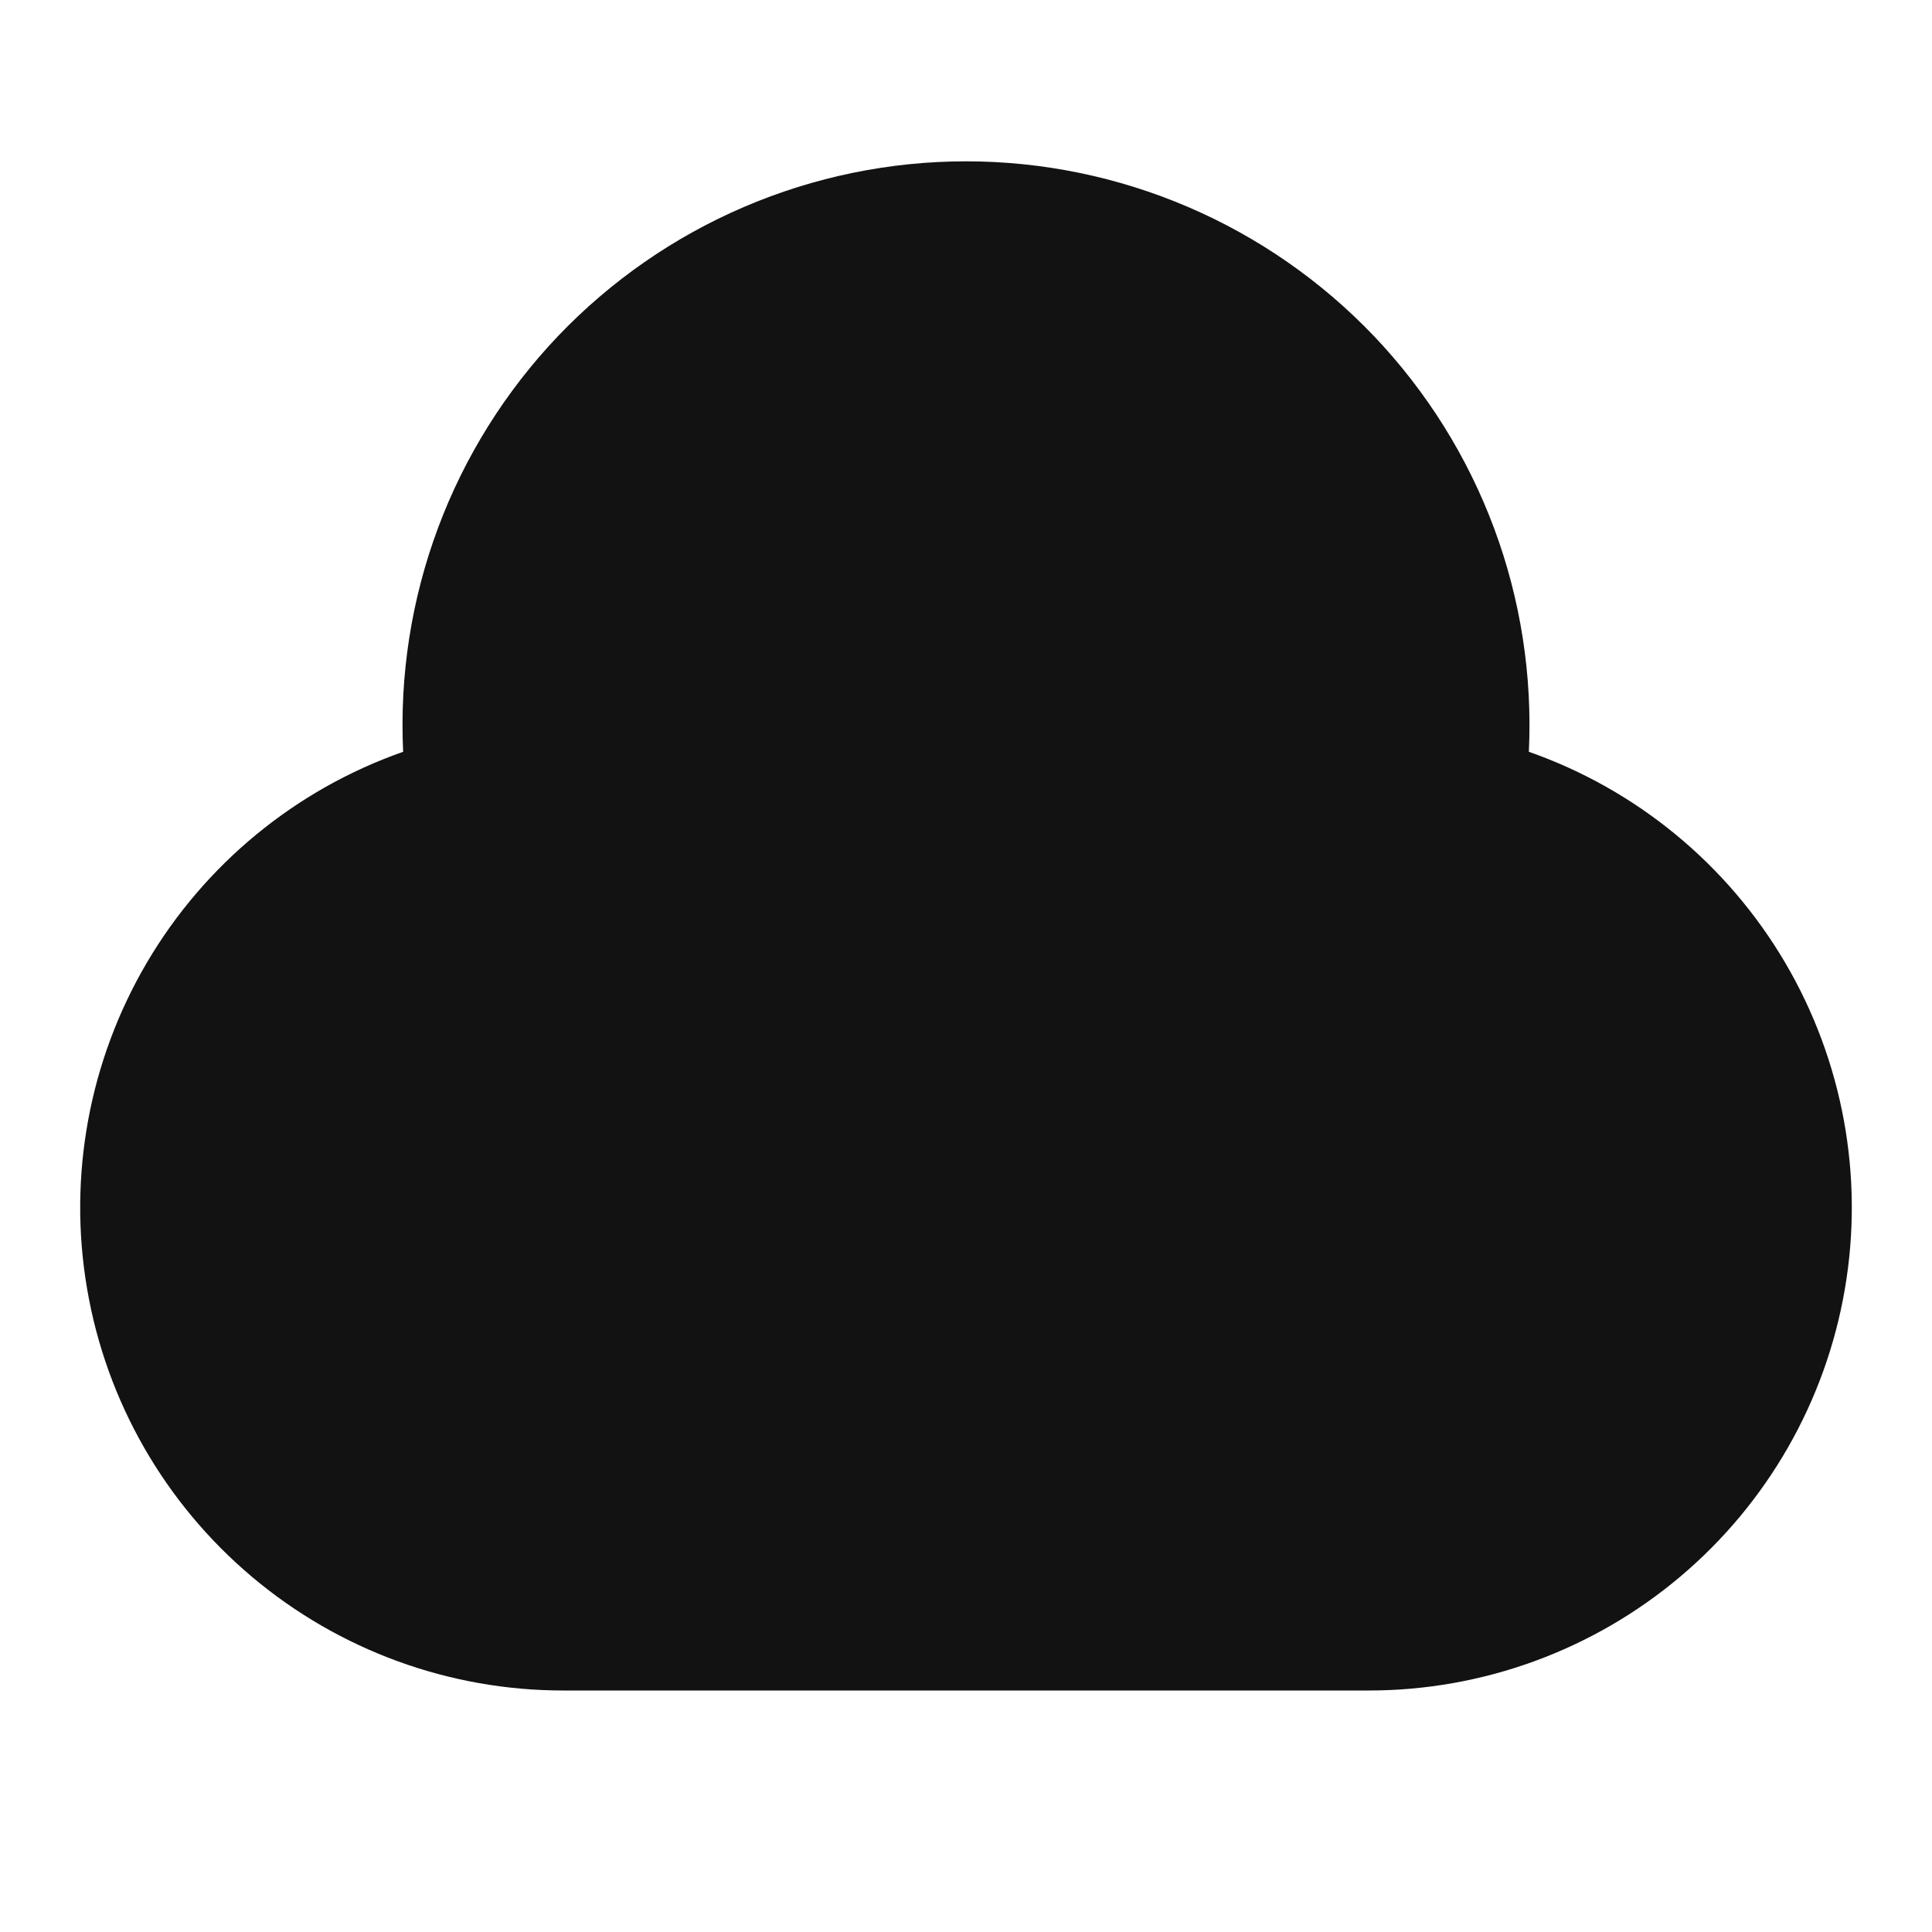 <svg width="24" height="24" viewBox="0 0 24 24" fill="none" xmlns="http://www.w3.org/2000/svg">
<g id="cloudy-two-fill" clip-path="url(#clip0_8_9448)">
<g id="Group">
<path id="Vector" d="M17 21H7C5.583 21.001 4.212 20.5 3.129 19.587C2.046 18.674 1.32 17.407 1.082 16.01C0.843 14.614 1.107 13.178 1.825 11.957C2.544 10.736 3.671 9.808 5.008 9.339C4.963 8.393 5.11 7.447 5.441 6.559C5.772 5.671 6.28 4.86 6.933 4.174C7.587 3.489 8.373 2.943 9.244 2.57C10.115 2.197 11.053 2.004 12 2.004C12.947 2.004 13.885 2.197 14.756 2.57C15.627 2.943 16.413 3.489 17.067 4.174C17.72 4.86 18.228 5.671 18.559 6.559C18.89 7.447 19.037 8.393 18.992 9.339C20.329 9.808 21.456 10.736 22.175 11.957C22.893 13.178 23.157 14.614 22.918 16.01C22.68 17.407 21.954 18.674 20.871 19.587C19.788 20.5 18.417 21.001 17 21Z" fill="#121212"/>
</g>
</g>
<defs>
<clipPath id="clip0_8_9448">
<rect width="24" height="24" fill="white"/>
</clipPath>
</defs>
</svg>
